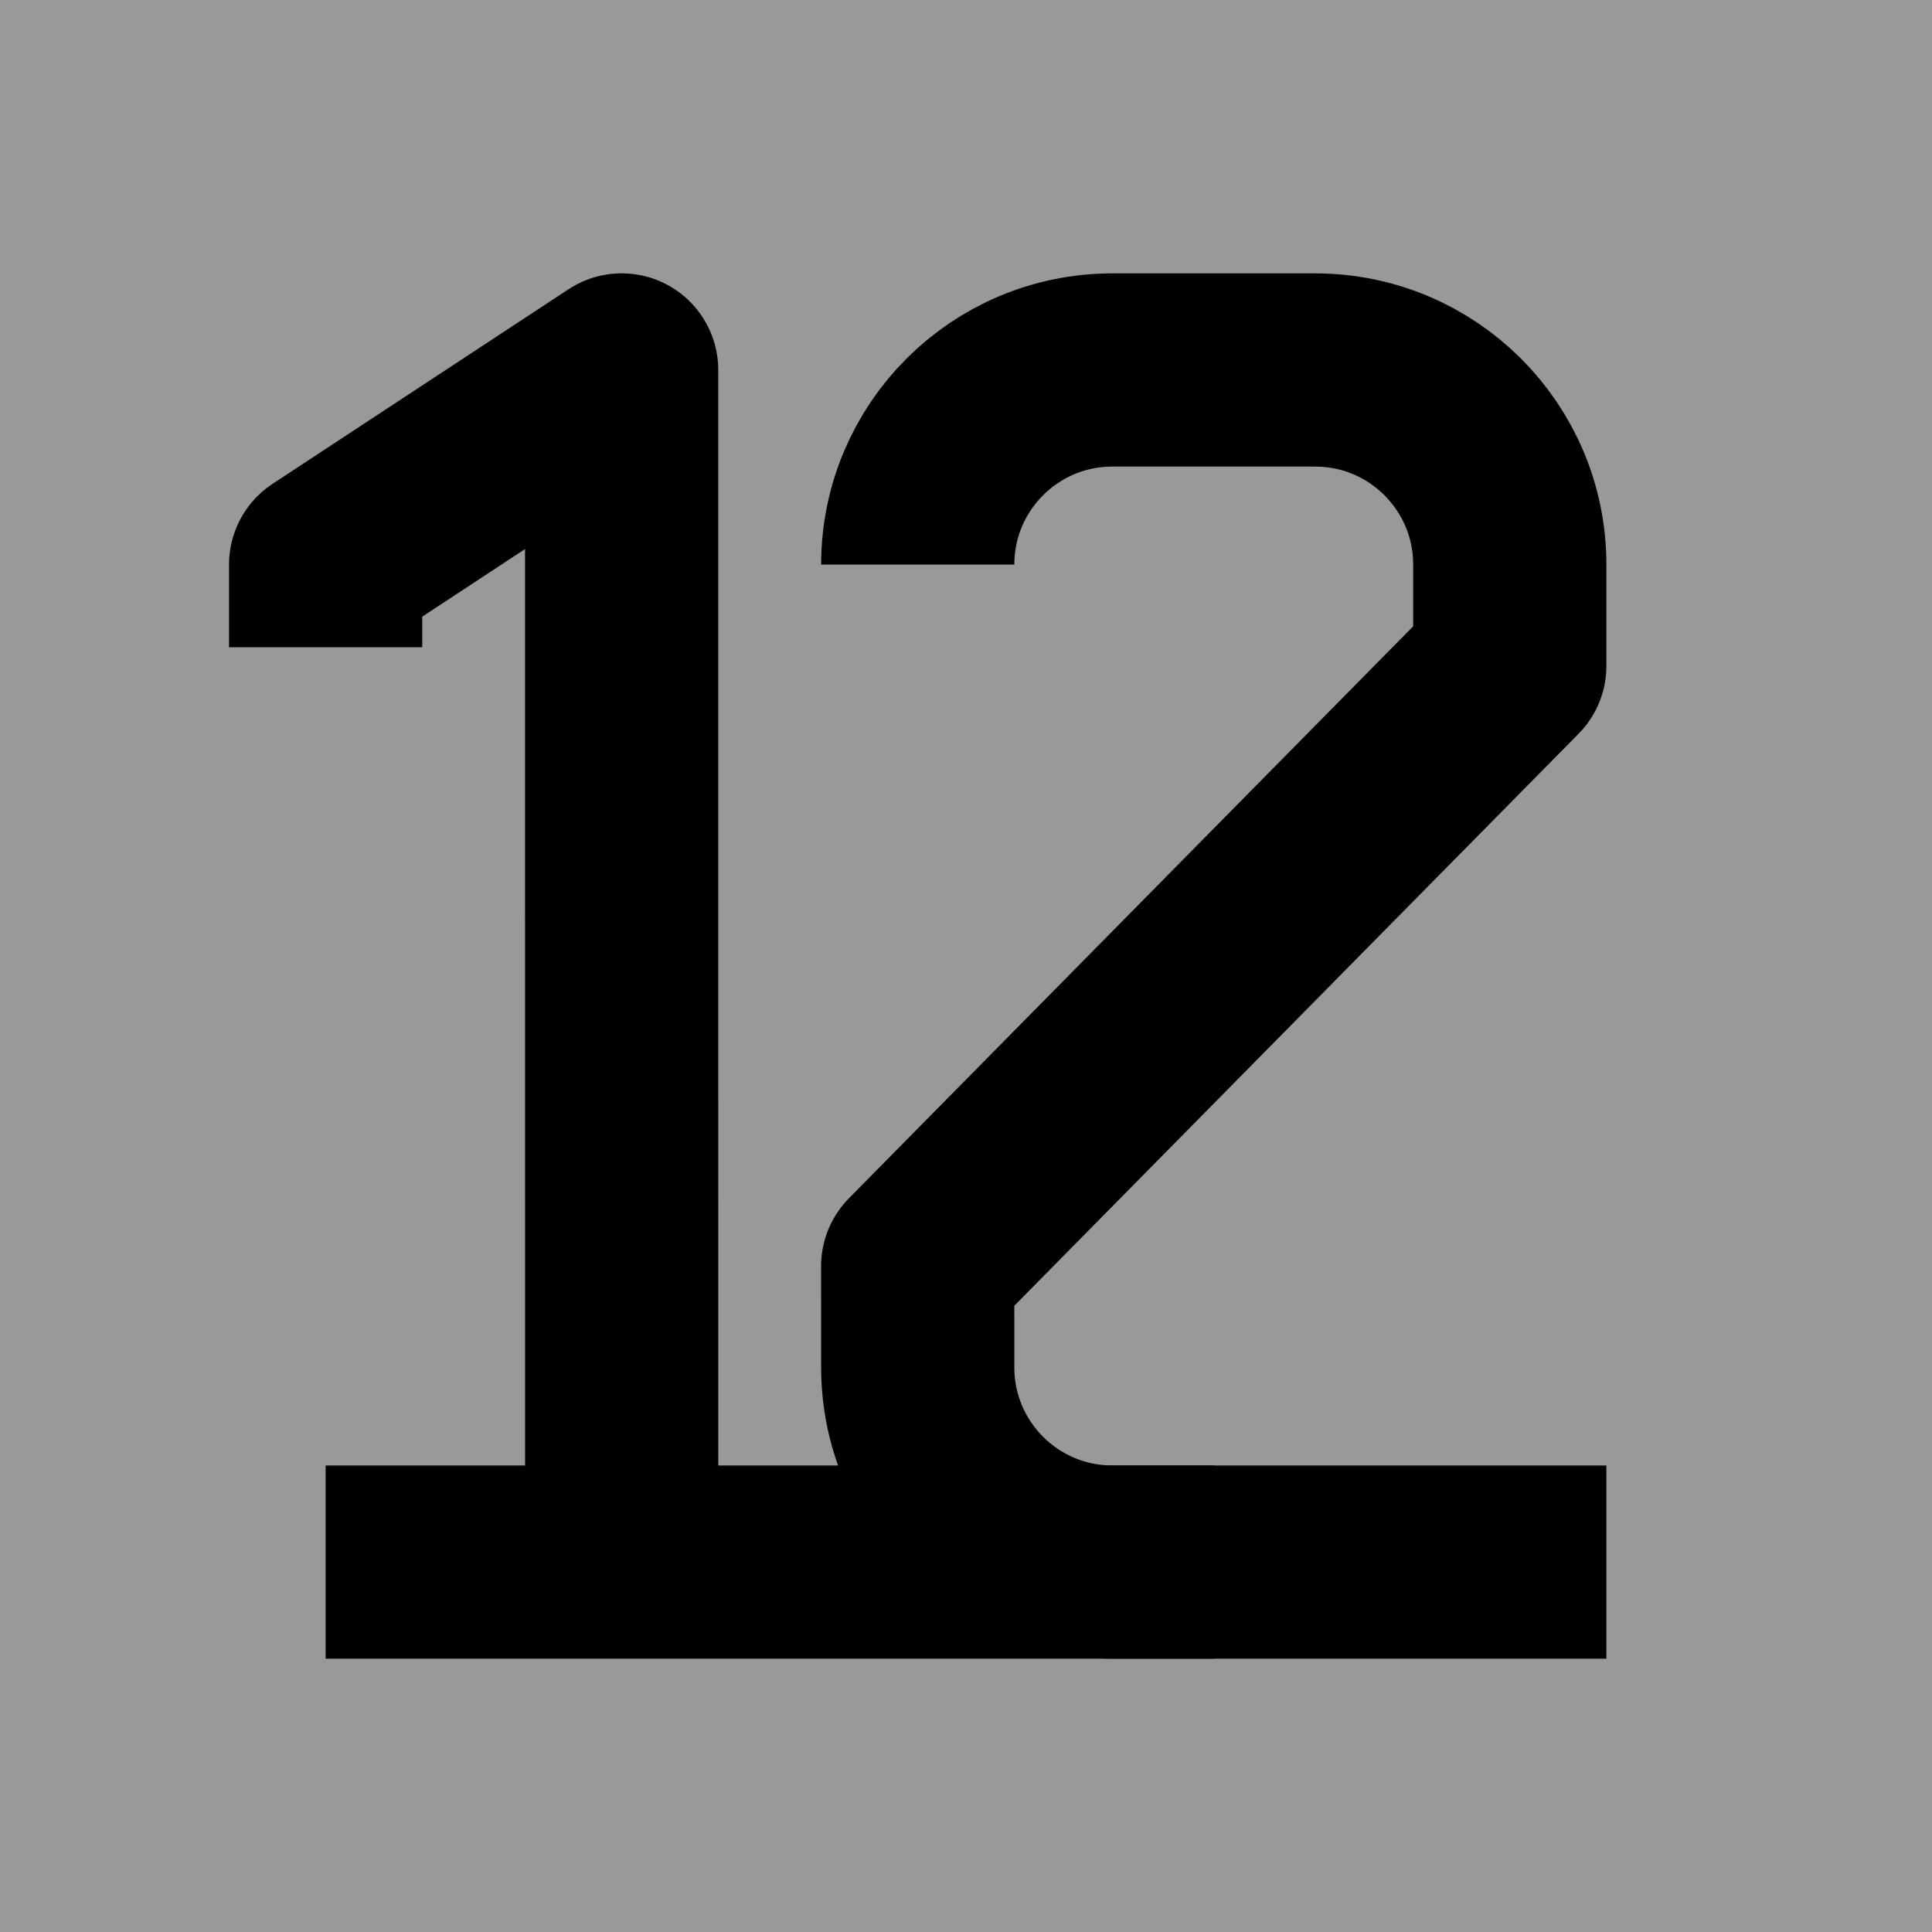<?xml version="1.0" encoding="utf-8"?>
<!-- Generator: Adobe Illustrator 16.0.0, SVG Export Plug-In . SVG Version: 6.00 Build 0)  -->
<!DOCTYPE svg PUBLIC "-//W3C//DTD SVG 1.1//EN" "http://www.w3.org/Graphics/SVG/1.1/DTD/svg11.dtd">
<svg version="1.1" id="Layer_1" xmlns="http://www.w3.org/2000/svg" xmlns:xlink="http://www.w3.org/1999/xlink" x="0px" y="0px"
	 width="100px" height="100px" viewBox="0 0 100 100" enable-background="new 0 0 100 100" xml:space="preserve">
<path fill="#999999" d="M100,0H0v100h100V0z"/>
<g>
	<path fill="none" stroke="#000000" stroke-width="10" stroke-linejoin="round" stroke-miterlimit="10" d="M83.146,80.852
		H57.576c-5.564,0-10.074-4.512-10.074-10.072L47.5,65.534L78.146,34.469v-5.247
		c0-5.563-4.512-10.072-10.075-10.072H57.576c-5.564,0-10.074,4.511-10.074,10.072"/>
	<g>
		<path fill="none" stroke="#000000" stroke-width="10" stroke-linejoin="round" stroke-miterlimit="10" d="M62.824,80.852
			H16.854"/>
		<polyline fill="none" stroke="#000000" stroke-width="10" stroke-linejoin="round" stroke-miterlimit="10" points="
			16.855,33.5 16.855,29.221 32.176,19.148 32.178,80.852 		"/>
	</g>
</g>
</svg>
